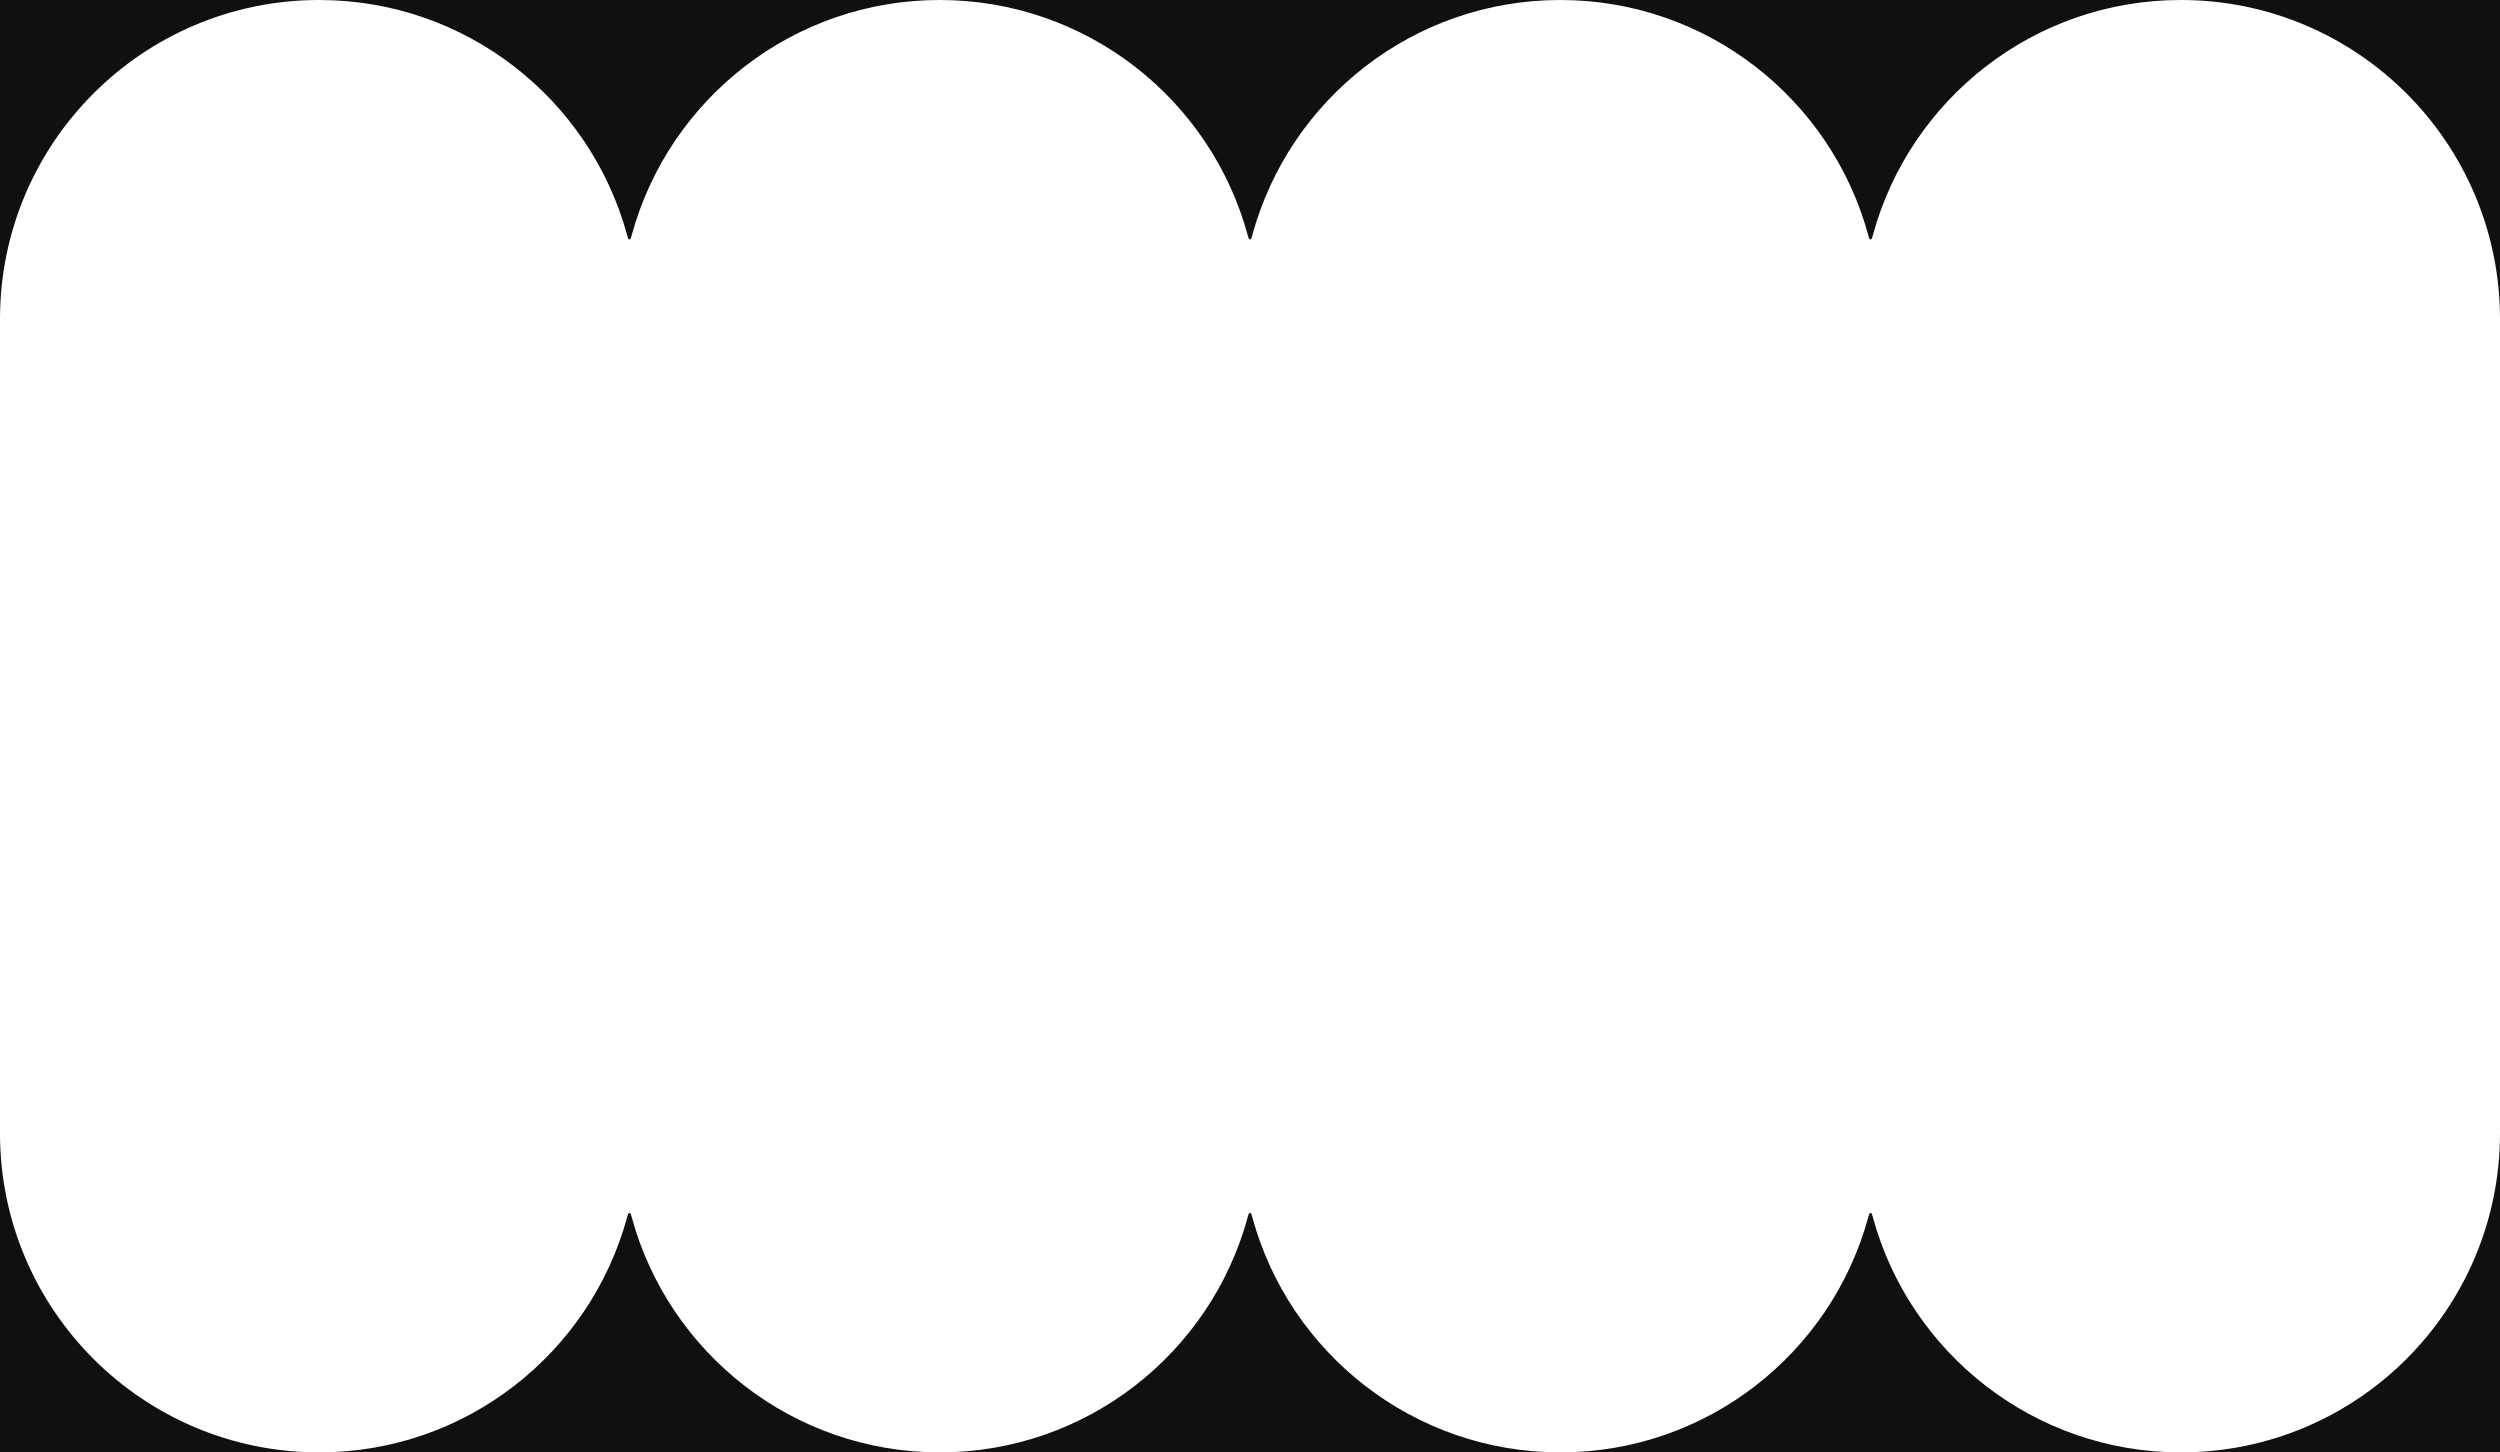 <svg width="1680" height="976" viewBox="0 0 1680 976" fill="none" xmlns="http://www.w3.org/2000/svg">
<path fill-rule="evenodd" clip-rule="evenodd" d="M0 214.469C0 96.022 96.02 0 214.468 0C313.236 0 396.41 66.764 421.322 157.623L421.326 157.641C421.857 159.576 422.125 160.549 422.481 160.754C422.797 160.936 423.161 160.936 423.477 160.754C423.833 160.549 424.101 159.576 424.632 157.641L424.636 157.623C449.548 66.764 532.722 0 631.49 0C730.257 0 813.43 66.764 838.343 157.621C838.585 158.504 838.772 159.188 838.938 159.689C839.138 160.297 839.307 160.641 839.502 160.752C839.818 160.934 840.182 160.934 840.498 160.752C840.855 160.547 841.123 159.57 841.658 157.621C866.57 66.764 949.744 0 1048.51 0C1147.28 0 1230.45 66.764 1255.36 157.623C1255.9 159.572 1256.17 160.547 1256.52 160.752C1256.84 160.934 1257.2 160.934 1257.52 160.752C1257.88 160.547 1258.14 159.572 1258.68 157.623C1283.59 66.764 1366.76 0 1465.53 0C1583.98 0 1680 96.022 1680 214.469V0H1465.53H1048.51H631.49H214.468H0V214.469ZM0 761.531V976H214.468H631.49H1048.51H1465.53H1680V761.531C1680 879.979 1583.98 976 1465.53 976C1366.76 976 1283.59 909.236 1258.68 818.377C1258.14 816.428 1257.88 815.453 1257.52 815.248C1257.2 815.066 1256.84 815.066 1256.52 815.248C1256.17 815.453 1255.9 816.428 1255.36 818.377C1230.45 909.236 1147.28 976 1048.51 976C949.744 976 866.57 909.236 841.658 818.379C841.123 816.43 840.855 815.453 840.498 815.248C840.308 815.139 840.101 815.096 839.897 815.117C839.762 815.133 839.628 815.176 839.502 815.248C839.293 815.367 839.116 815.75 838.897 816.436C838.742 816.924 838.565 817.566 838.343 818.379C813.43 909.236 730.257 976 631.49 976C532.722 976 449.548 909.236 424.636 818.377L424.632 818.359C424.101 816.424 423.833 815.451 423.477 815.246C423.161 815.064 422.797 815.064 422.481 815.246C422.313 815.342 422.166 815.607 422.001 816.062C421.814 816.58 421.606 817.342 421.322 818.377C396.41 909.236 313.236 976 214.468 976C96.02 976 0 879.979 0 761.531Z" fill="#101010"/>
</svg>
